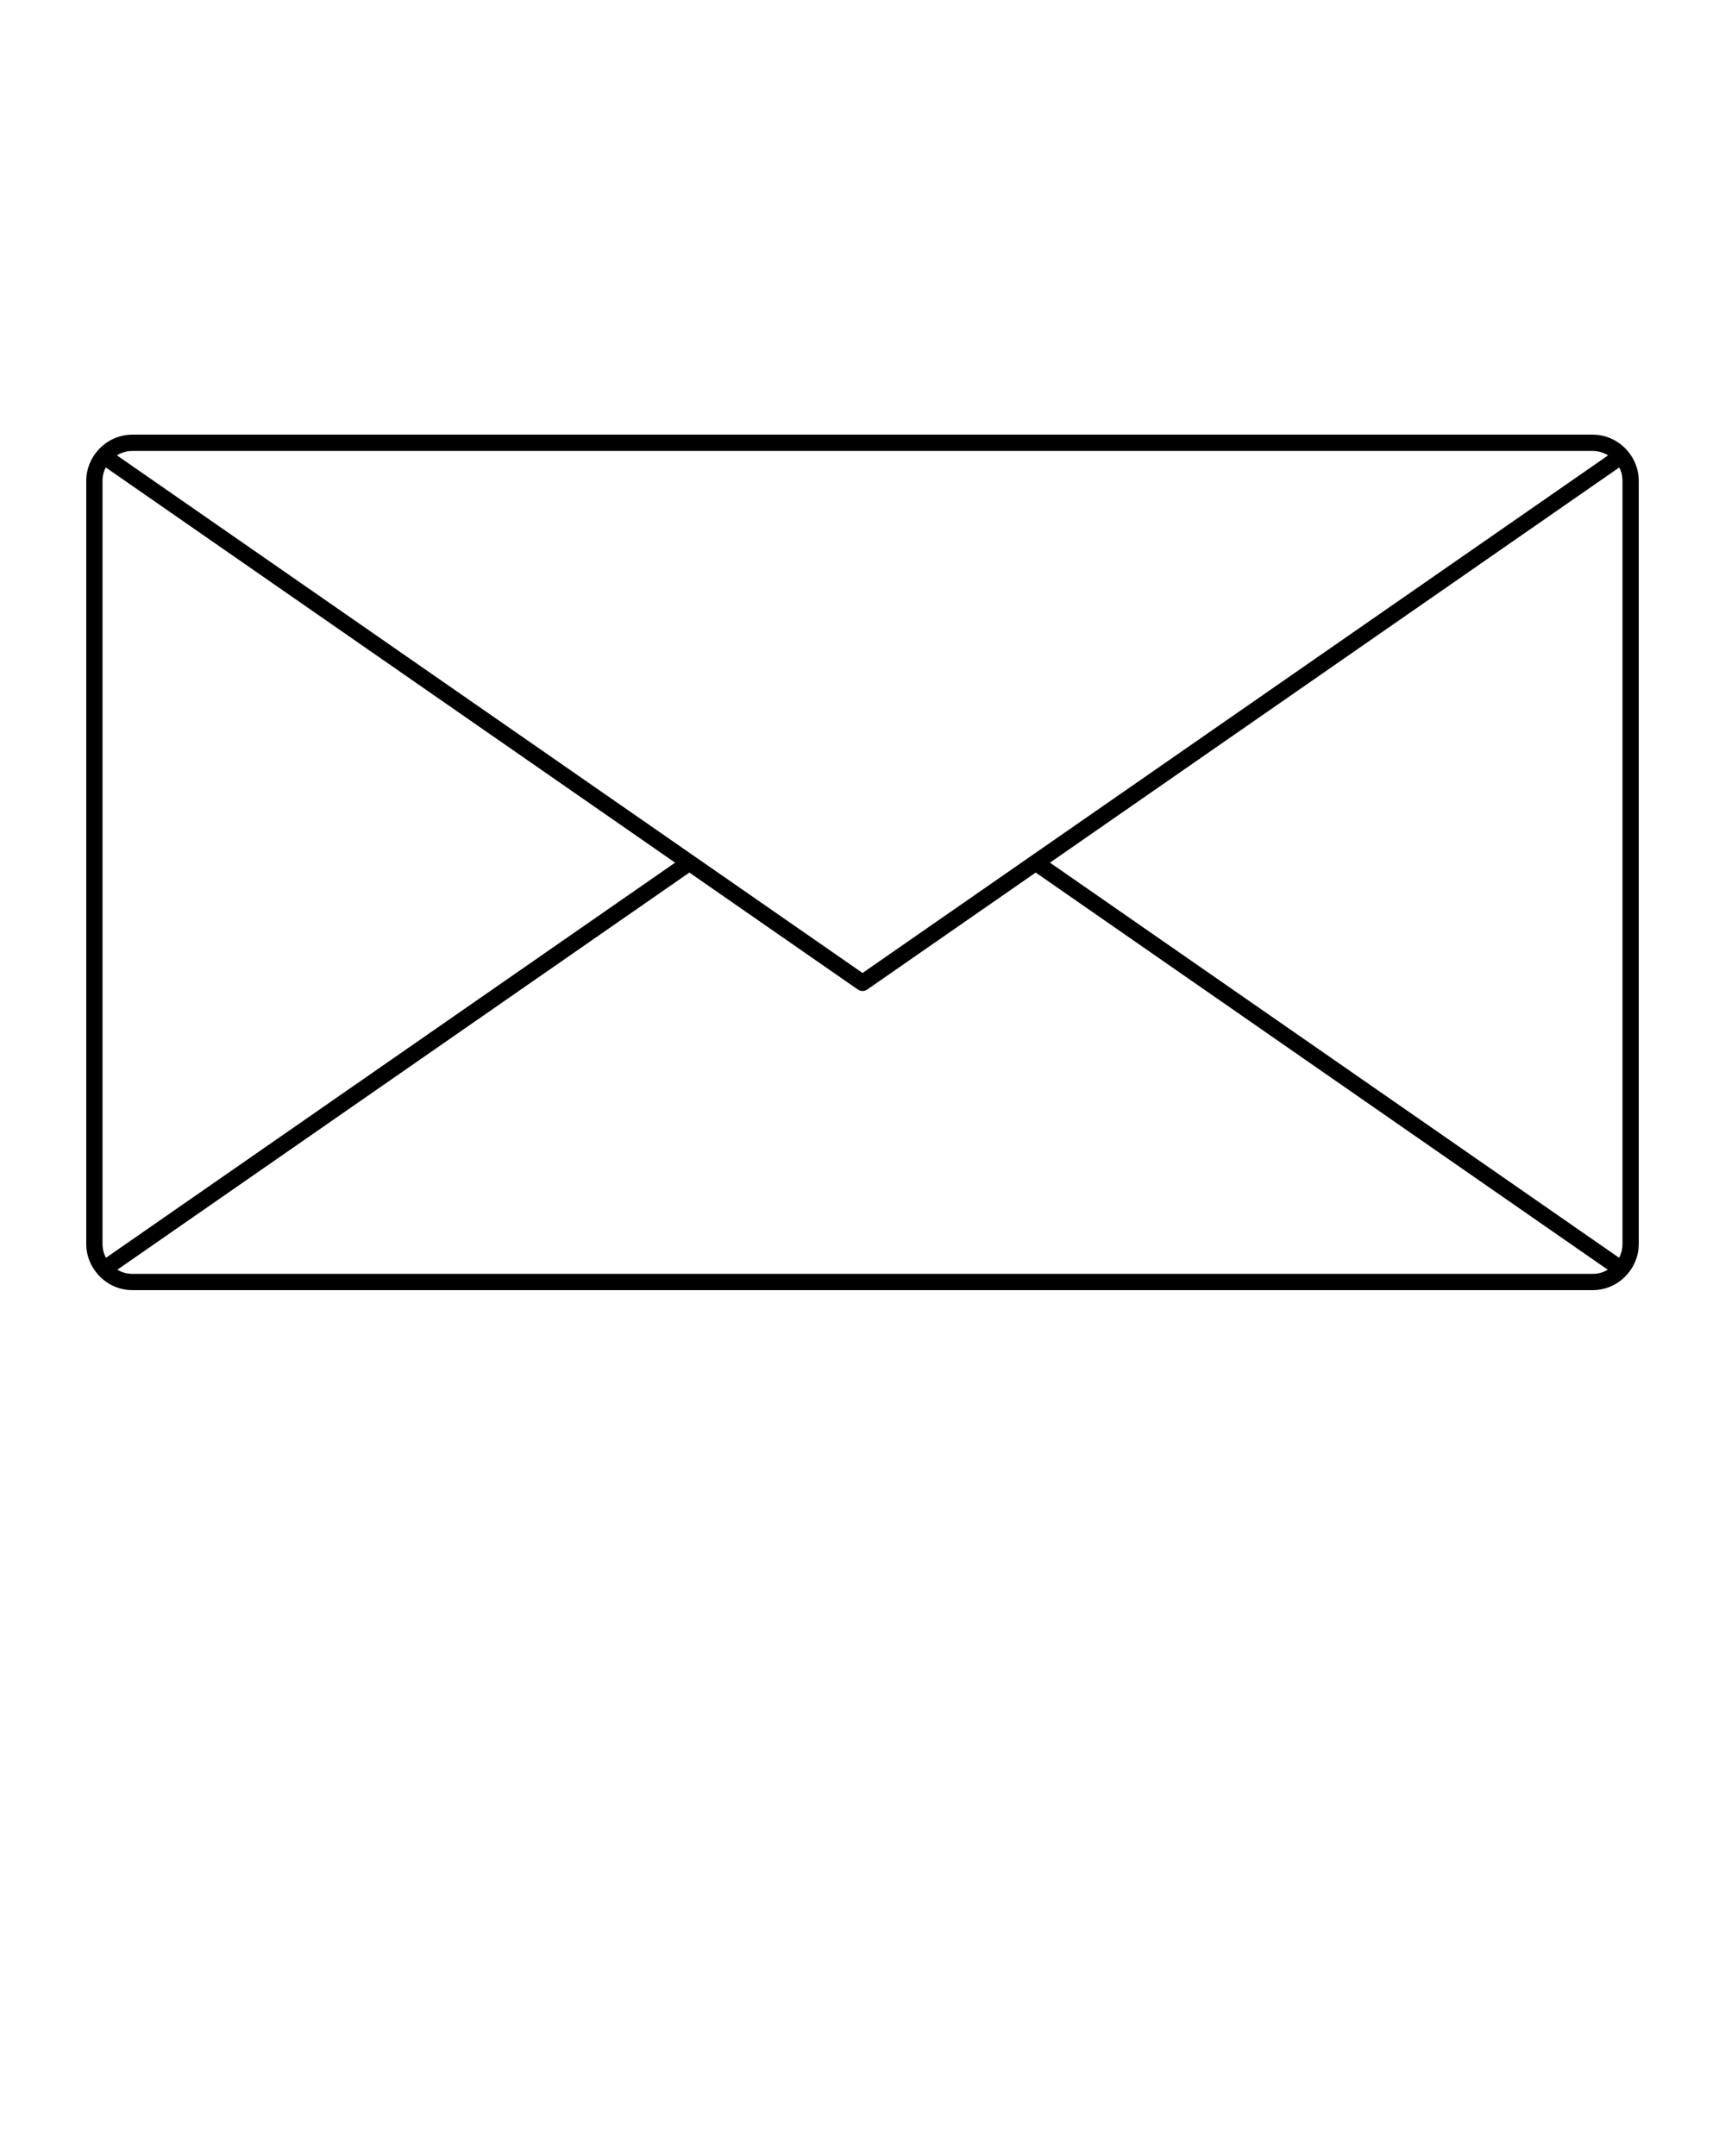 <svg xmlns="http://www.w3.org/2000/svg" xmlns:xlink="http://www.w3.org/1999/xlink" version="1.1" x="0px" y="0px" viewBox="0 0 100 125" enable-background="new 0 0 100 100" xml:space="preserve"><g><path fill="none" d="M93.224,26.401c-0.266-0.166-0.573-0.256-0.886-0.256H7.663c-0.313,0-0.619,0.09-0.886,0.255l43.226,30.01   L93.224,26.401z"/><path fill="none" d="M6.13,27.1c-0.106,0.205-0.187,0.46-0.187,0.764v44.272c0,0.273,0.07,0.544,0.201,0.788l32.992-22.909   L6.13,27.1z"/><path fill="none" d="M60.041,50.59l-9.769,6.783c-0.081,0.056-0.175,0.084-0.269,0.084s-0.188-0.028-0.269-0.084l-9.77-6.783   L6.802,73.615c0.26,0.155,0.556,0.24,0.86,0.24h84.675c0.31,0,0.605-0.083,0.865-0.24l-13.449-9.338L60.041,50.59z"/><path fill="none" d="M60.868,50.015L93.86,72.923c0.13-0.242,0.197-0.509,0.197-0.787V27.864c0-0.268-0.064-0.527-0.186-0.764   L60.868,50.015z"/><g><path fill="none" d="M93.224,26.401c-0.266-0.166-0.573-0.256-0.886-0.256H7.663c-0.313,0-0.619,0.09-0.886,0.255l43.226,30.01    L93.224,26.401z"/><path fill="none" d="M6.13,27.1c-0.106,0.205-0.187,0.46-0.187,0.764v44.272c0,0.273,0.07,0.544,0.201,0.788l32.992-22.909    L6.13,27.1z"/><path fill="none" d="M60.041,50.589l-9.769,6.783c-0.081,0.056-0.175,0.084-0.269,0.084s-0.188-0.028-0.269-0.084l-9.77-6.783    L6.802,73.615c0.26,0.155,0.556,0.24,0.86,0.24h84.675c0.31,0,0.605-0.083,0.865-0.24l-13.449-9.338L60.041,50.589z"/><path fill="none" d="M60.868,50.015L93.86,72.923c0.13-0.242,0.197-0.509,0.197-0.787V27.864c0-0.268-0.064-0.527-0.186-0.764    L60.868,50.015z"/><path d="M94.349,26.138c-0.001-0.001-0.001-0.002-0.002-0.003c-0.512-0.593-1.244-0.934-2.01-0.934H7.663    c-0.763,0-1.495,0.339-2.006,0.93c-0.001,0.001-0.003,0.002-0.004,0.003C5.232,26.624,5,27.238,5,27.864v44.272    c0,0.637,0.239,1.257,0.673,1.748c0.001,0.001,0.001,0.003,0.003,0.005c0.507,0.578,1.232,0.91,1.988,0.91h84.675    c0.755,0,1.48-0.331,1.988-0.909c0,0,0,0,0,0l0,0c0,0,0,0,0.001-0.001l0.001-0.001C94.761,73.397,95,72.776,95,72.136V27.864    C95,27.237,94.769,26.625,94.349,26.138z M7.663,26.145h84.675c0.313,0,0.62,0.09,0.886,0.256L50.002,56.411L6.777,26.4    C7.044,26.235,7.349,26.145,7.663,26.145z M5.943,72.136V27.864c0-0.304,0.081-0.559,0.187-0.764l33.006,22.915L6.144,72.924    C6.013,72.679,5.943,72.409,5.943,72.136z M92.338,73.855H7.663c-0.304,0-0.601-0.085-0.86-0.24l33.16-23.026l9.77,6.783    c0.081,0.056,0.175,0.084,0.269,0.084s0.188-0.028,0.269-0.084l9.769-6.783l19.713,13.688l13.449,9.338    C92.943,73.772,92.648,73.855,92.338,73.855z M94.057,72.136c0,0.278-0.067,0.545-0.197,0.787L60.868,50.015L93.871,27.1    c0.123,0.237,0.186,0.495,0.186,0.764V72.136z"/></g></g></svg>